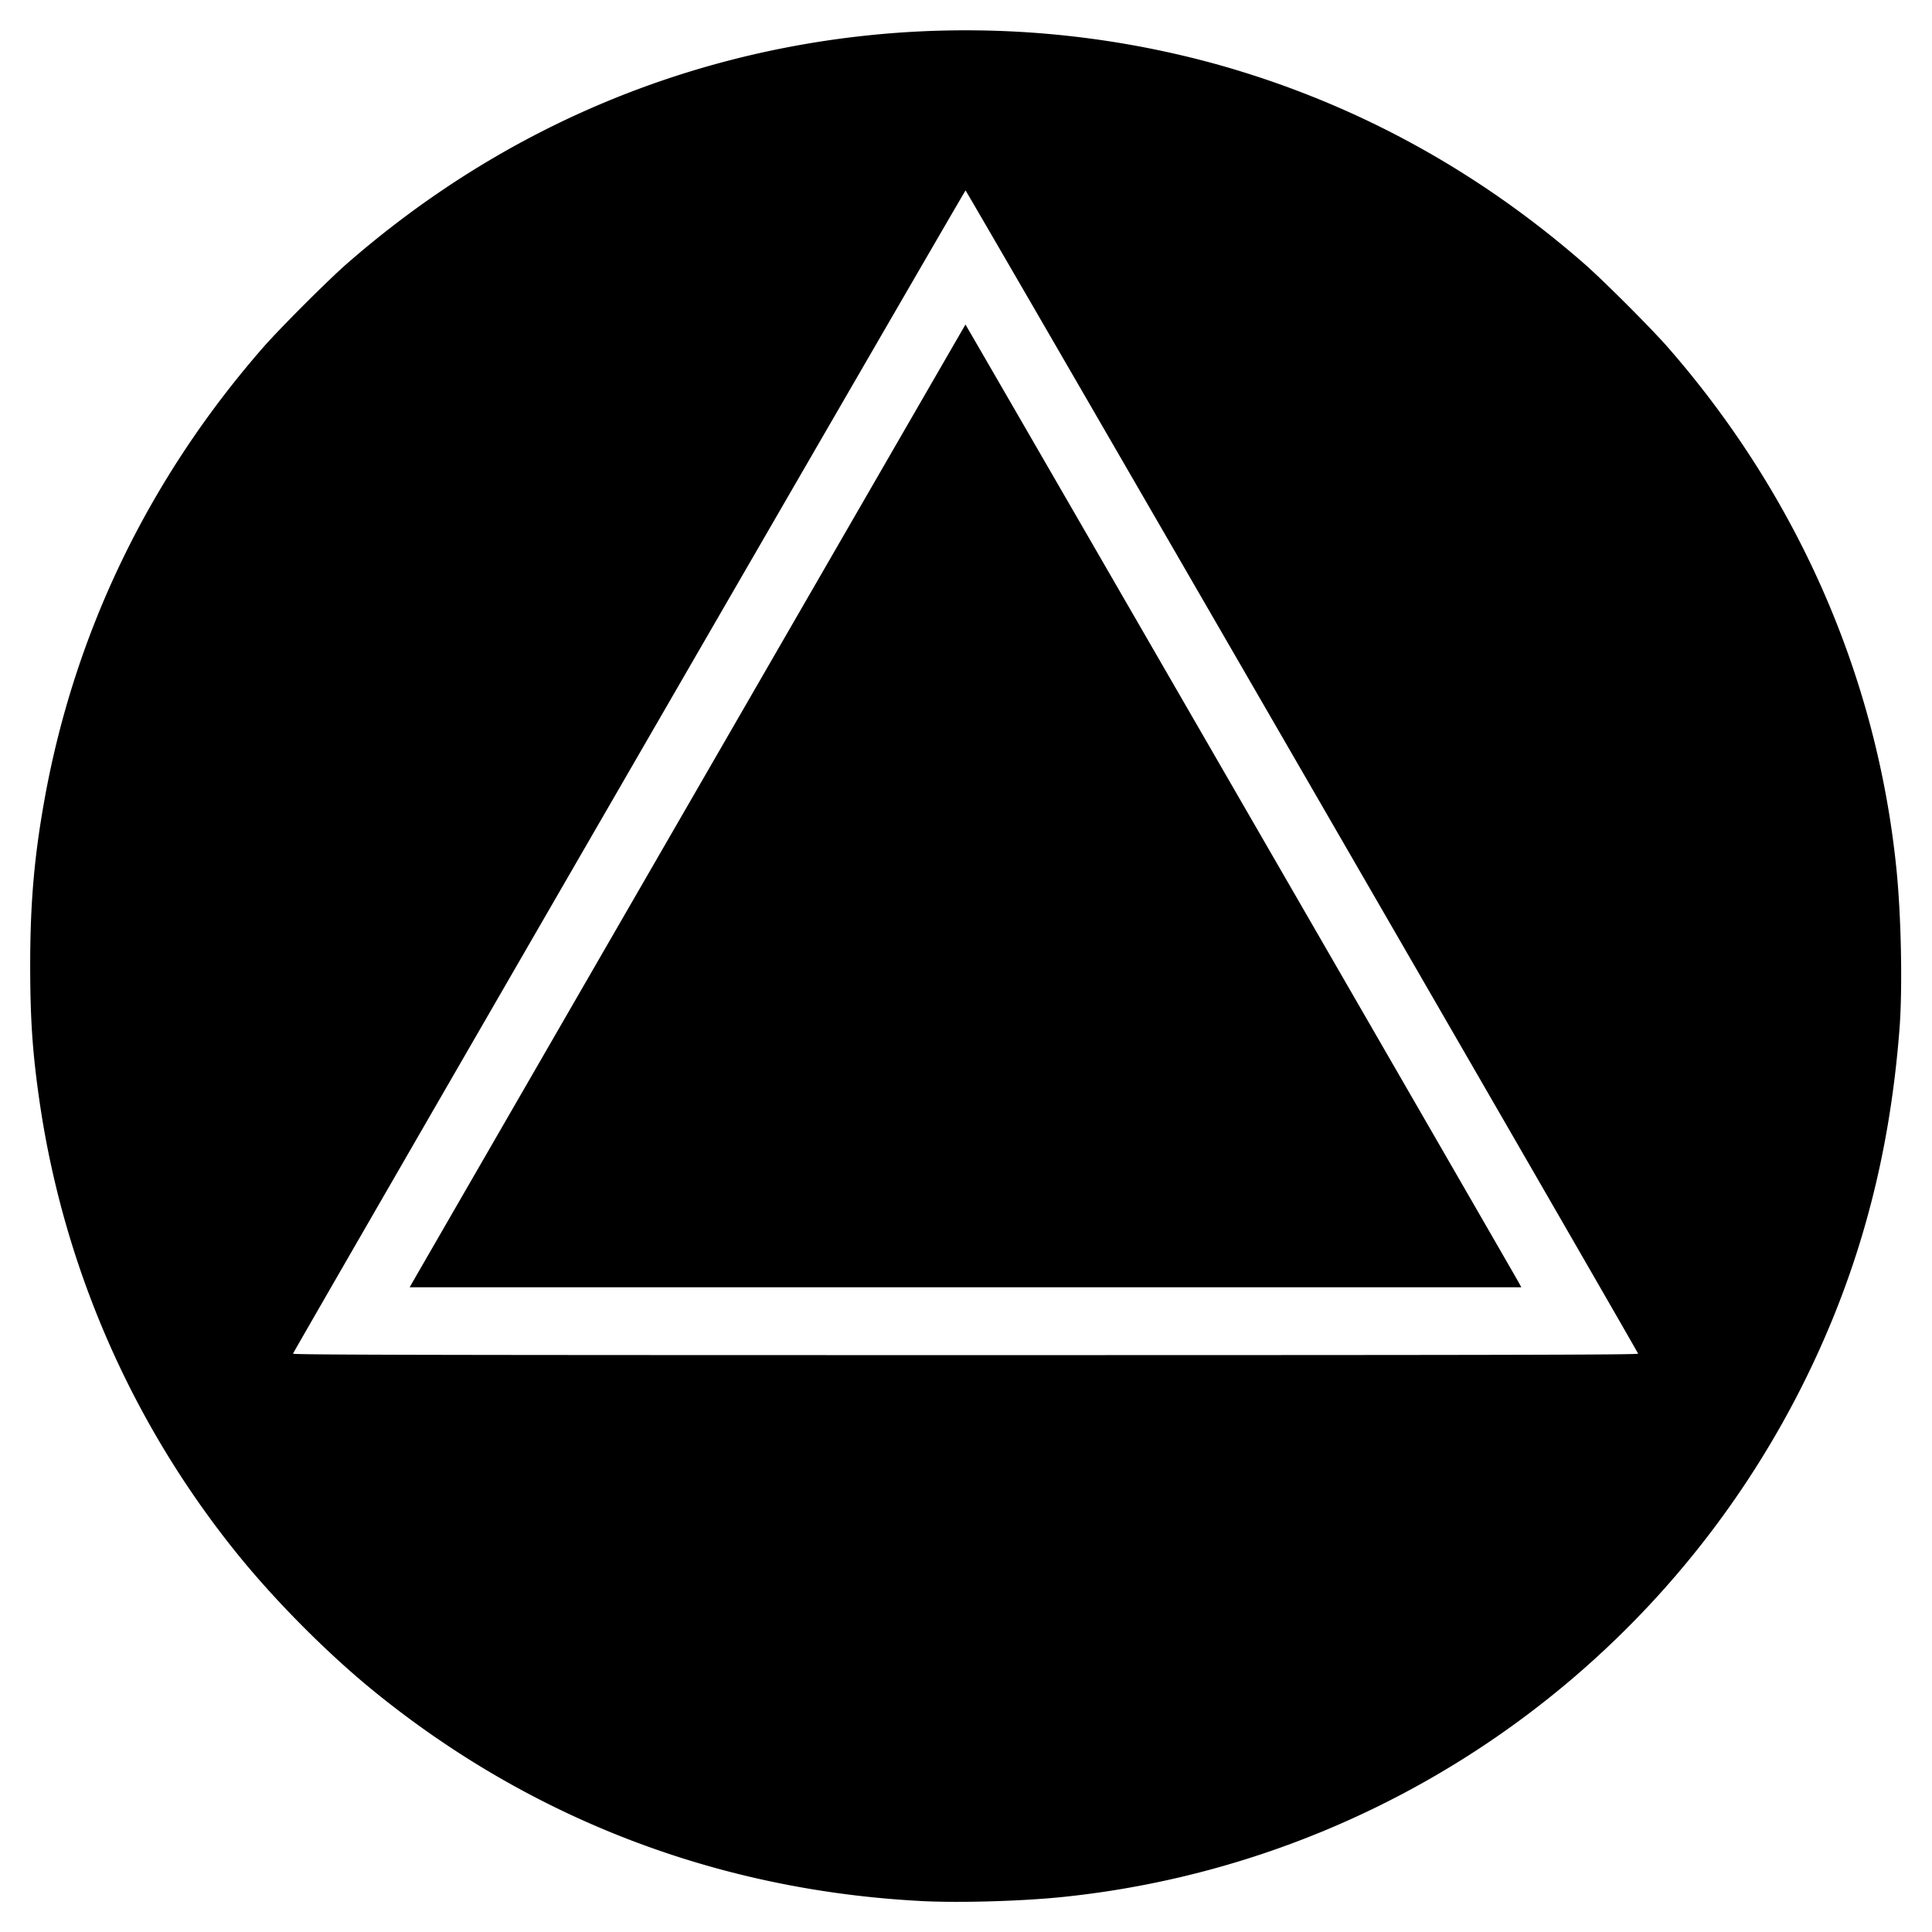 <svg xmlns="http://www.w3.org/2000/svg" width="64" height="64"><path d="M30.482 62.972c-6.703-.356-12.87-2.716-18.043-6.906-1.561-1.263-3.306-3.015-4.593-4.61a30.917 30.917 0 0 1-6.524-14.885c-.242-1.646-.32-2.761-.322-4.568-.001-2.064.132-3.615.475-5.52.999-5.548 3.457-10.635 7.233-14.963.556-.637 2.158-2.24 2.796-2.796C15.339 5.38 19.76 3.071 24.6 1.89a31.259 31.259 0 0 1 15.573.204c4.546 1.246 8.673 3.471 12.295 6.631.638.556 2.24 2.159 2.796 2.796 4.288 4.916 6.909 10.898 7.556 17.247.16 1.564.207 3.956.105 5.291-.324 4.237-1.32 7.965-3.09 11.574-4.715 9.604-14.013 16.104-24.613 17.205-1.374.143-3.475.203-4.74.135zm23.783-18.13c-.075-.182-22.252-38.536-22.28-38.533-.03.004-22.217 38.38-22.279 38.533-.015.038 4.456.048 22.28.048s22.295-.01 22.28-.048zm-40.578-2.403c.145-.257 18.286-31.677 18.295-31.688.008-.008 18.215 31.518 18.346 31.765l.067.127H13.571l.116-.204z"/></svg>